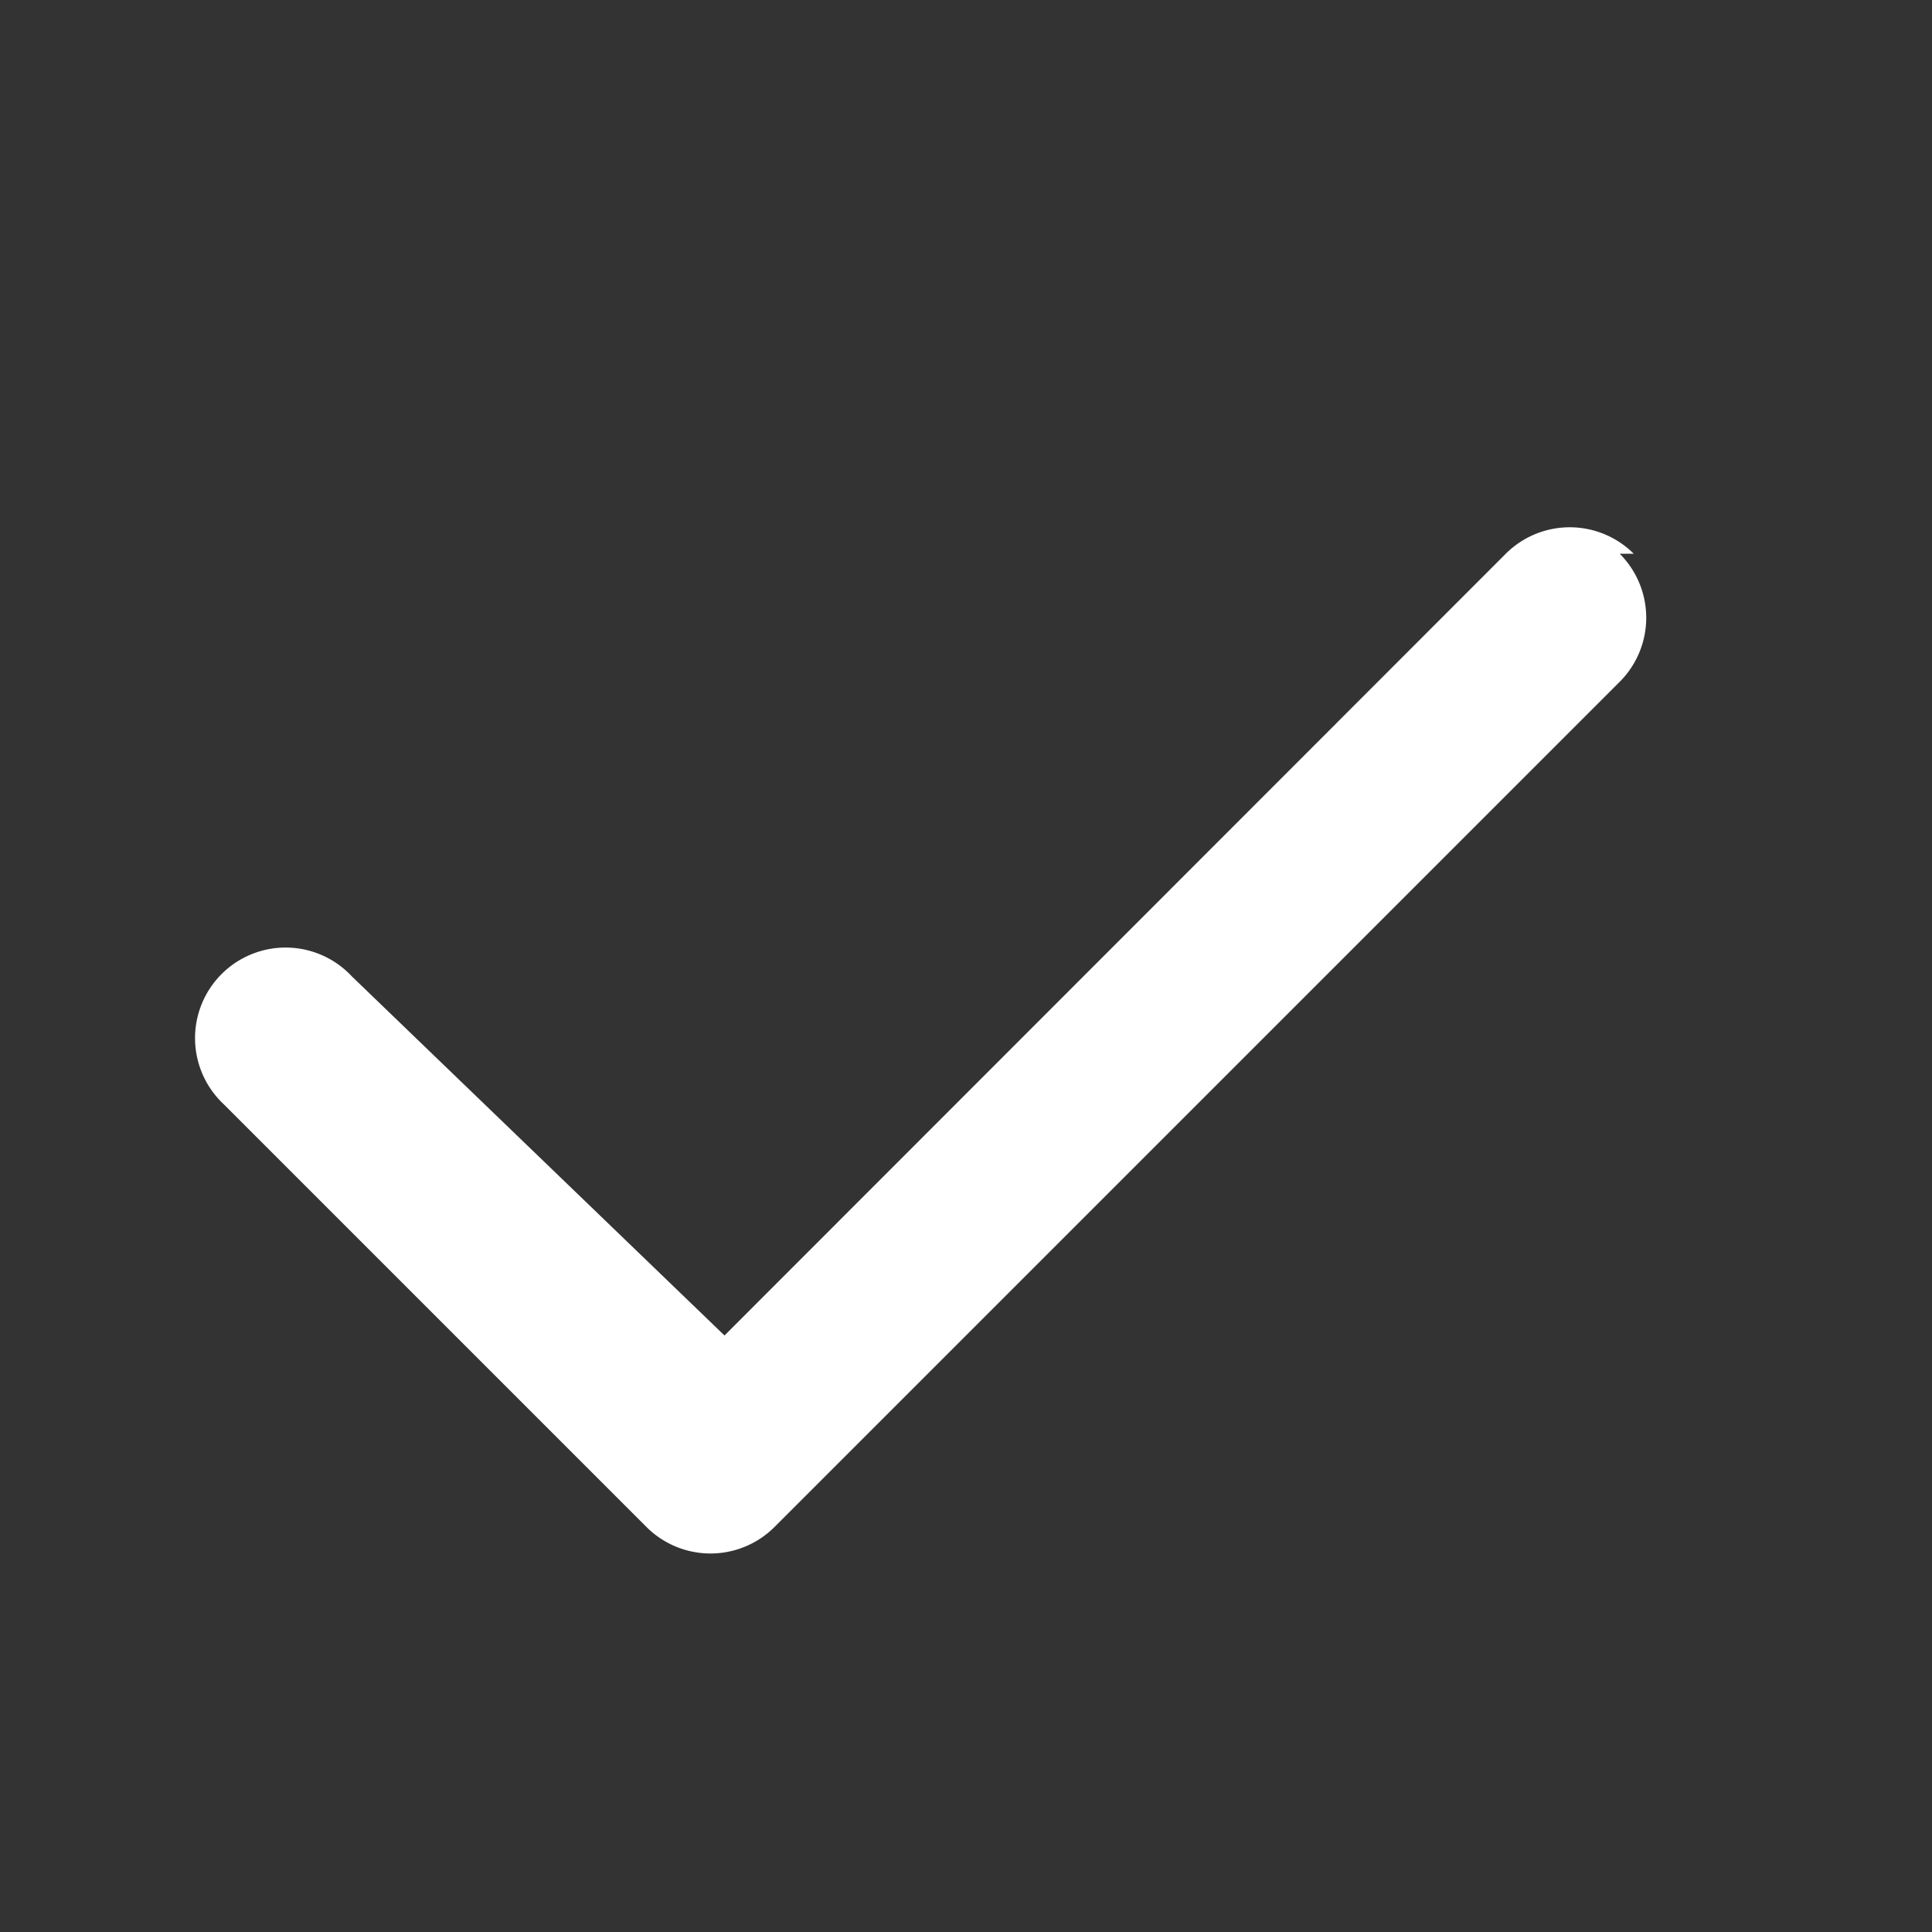 <svg xmlns="http://www.w3.org/2000/svg" viewBox="0 0 16 16" fill="#ffffff">
  <rect x="0" y="0" width="16" height="16" fill="#333333" stroke="none"/>
  <path fill-rule="evenodd" d="M13.414 4.586a.75.75 0 0 1 0 1.06l-7 7a.75.75 0 0 1-1.06 0l-3.5-3.5a.75.75 0 1 1 1.06-1.06L6 11.06l6.47-6.474a.75.75 0 0 1 1.06 0Z"/>
</svg>